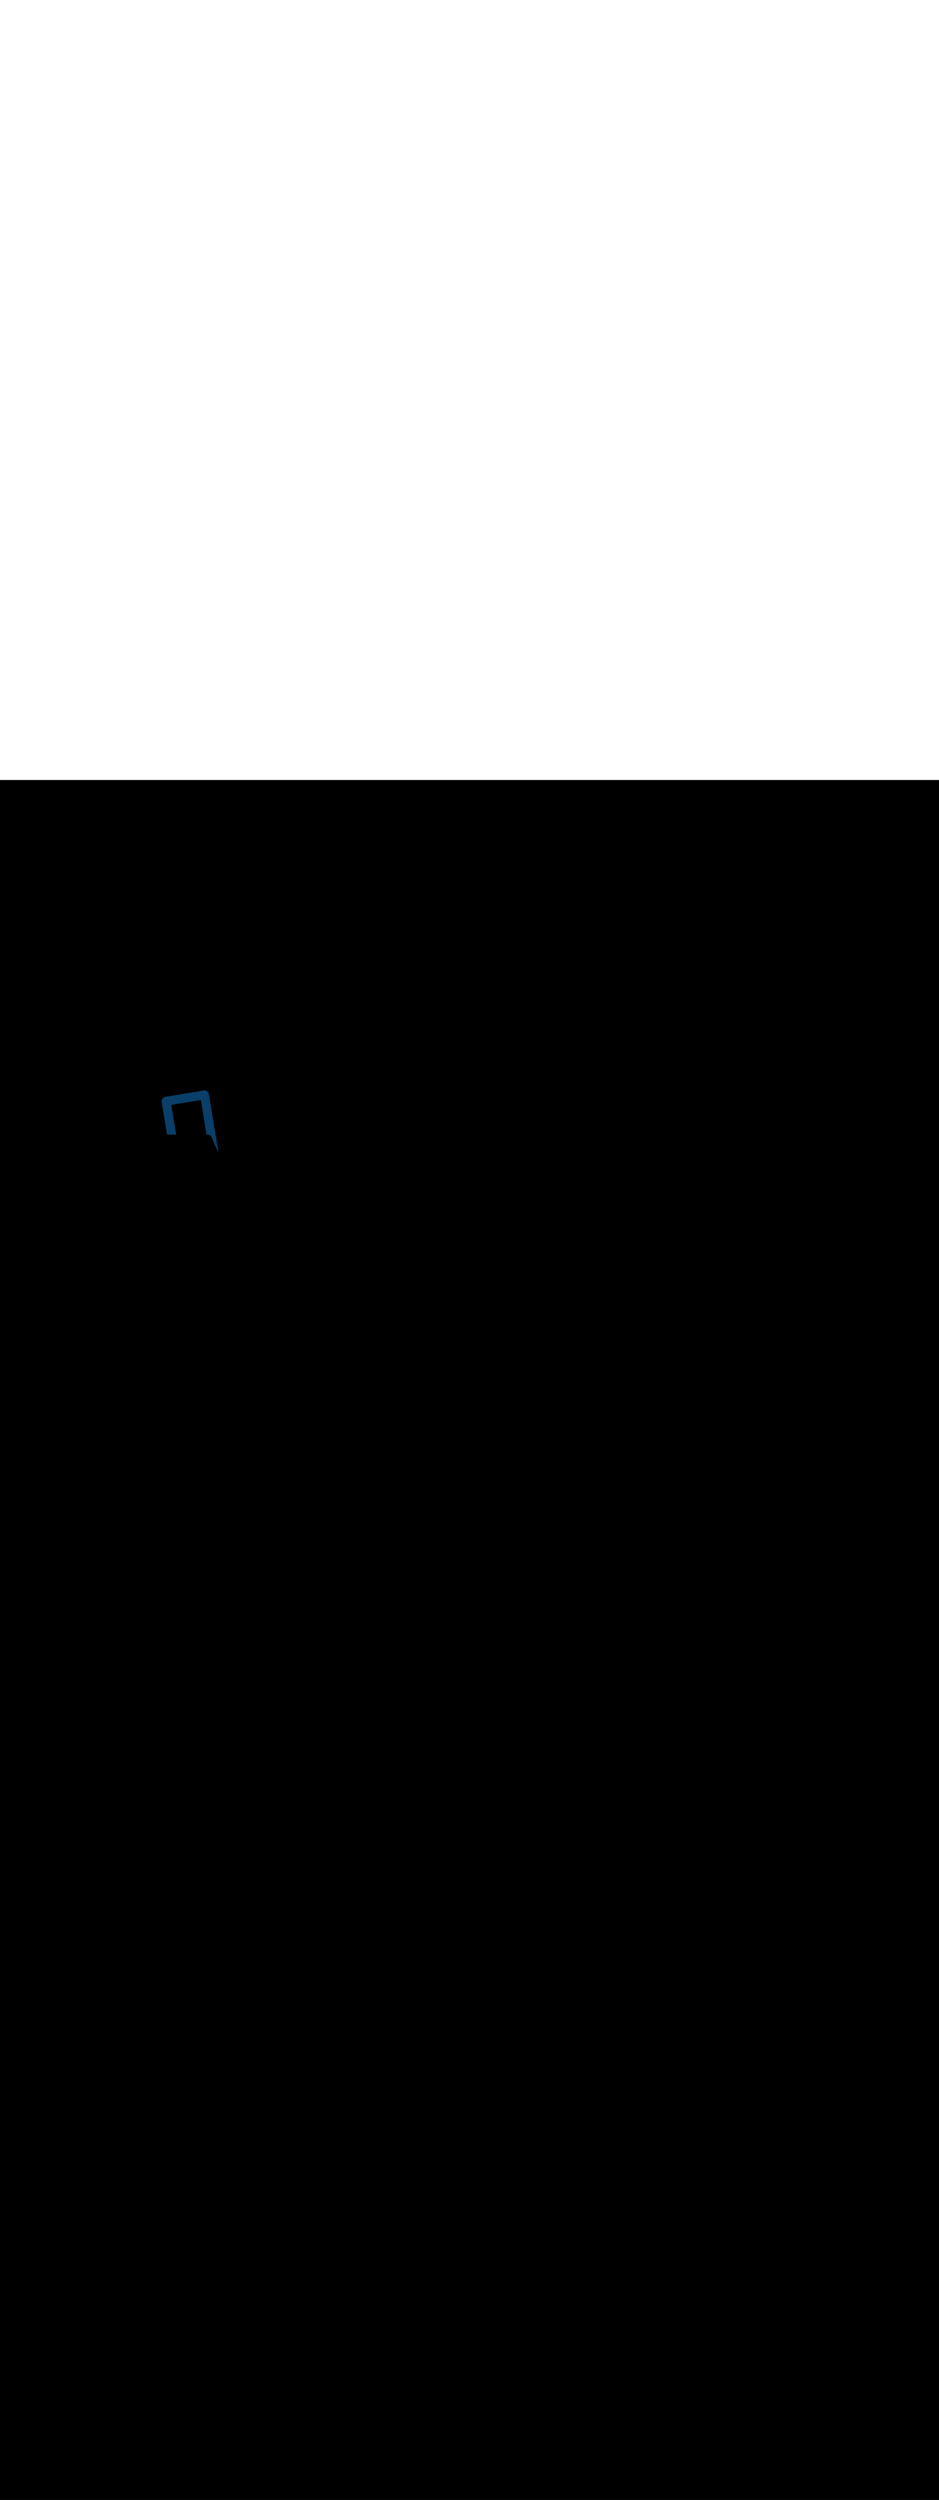 <ns0:svg xmlns:ns0="http://www.w3.org/2000/svg" version="1.1" id="Layer_1" x="0px" y="0px" viewBox="0 0 500 500" style="width: 188px;" xml:space="preserve" data-imageid="fast-food-1-79-f48e6" imageName="Fast Food 1" class="illustrations_image"><ns0:rect x="0" y="0" width="100%" height="100%" fill="black" /><ns0:g id="highlighted-segment"><ns0:style type="text/css" style="" /><ns0:style type="text/css" style="">
	.st0_fast-food-1-79-f48e6{fill:#FFFFFF;}
	.st1_fast-food-1-79-f48e6{fill:#093F68;}
	.st2_fast-food-1-79-f48e6{fill:#68E1FD;}
	.st3_fast-food-1-79-f48e6{fill:#FFBC0E;}
	.st4_fast-food-1-79-f48e6{fill:#F56132;}
</ns0:style><ns0:path class="st1_fast-food-1-79-f48e6" d="M 116.127 196.985 L 115.977 196.08 L 115.529 193.365 L 115.379 192.46 L 115.08 190.65 L 114.931 189.745 L 114.482 187.03 L 114.333 186.125 L 114.034 184.314 L 113.884 183.409 L 113.585 181.599 L 113.436 180.694 L 113.286 179.789 L 113.137 178.884 L 112.987 177.979 L 112.539 175.264 L 112.389 174.359 L 112.09 172.549 L 111.941 171.644 L 111.492 168.929 L 111.343 168.024 L 111.193 167.119 L 111.189 167.1 L 111.19 167.1 L 111.187 167.085 L 111.186 167.081 L 111.183 167.065 L 111.182 167.061 L 111.178 167.046 L 111.177 167.042 L 111.174 167.027 L 111.173 167.023 L 111.169 167.008 L 111.168 167.004 L 111.165 166.989 L 111.164 166.985 L 111.16 166.97 L 111.159 166.966 L 111.155 166.952 L 111.154 166.947 L 111.15 166.933 L 111.149 166.929 L 111.144 166.914 L 111.143 166.91 L 111.139 166.896 L 111.138 166.891 L 111.133 166.877 L 111.132 166.873 L 111.128 166.859 L 111.126 166.855 L 111.122 166.84 L 111.12 166.836 L 111.116 166.822 L 111.114 166.818 L 111.109 166.804 L 111.108 166.8 L 111.103 166.786 L 111.102 166.782 L 111.097 166.768 L 111.095 166.764 L 111.09 166.75 L 111.088 166.746 L 111.083 166.732 L 111.082 166.728 L 111.076 166.714 L 111.075 166.71 L 111.069 166.696 L 111.068 166.692 L 111.062 166.679 L 111.06 166.675 L 111.055 166.661 L 111.053 166.657 L 111.047 166.644 L 111.046 166.64 L 111.04 166.626 L 111.038 166.622 L 111.032 166.609 L 111.03 166.605 L 111.024 166.592 L 111.022 166.588 L 111.016 166.575 L 111.014 166.571 L 111.008 166.558 L 111.006 166.554 L 111 166.541 L 110.998 166.537 L 110.991 166.524 L 110.99 166.52 L 110.983 166.507 L 110.981 166.503 L 110.974 166.49 L 110.972 166.487 L 110.965 166.474 L 110.964 166.47 L 110.957 166.457 L 110.955 166.454 L 110.948 166.441 L 110.946 166.437 L 110.939 166.424 L 110.937 166.421 L 110.929 166.408 L 110.927 166.405 L 110.92 166.392 L 110.918 166.389 L 110.911 166.376 L 110.909 166.373 L 110.901 166.36 L 110.899 166.357 L 110.891 166.344 L 110.889 166.341 L 110.881 166.328 L 110.879 166.325 L 110.872 166.313 L 110.869 166.31 L 110.862 166.297 L 110.859 166.294 L 110.851 166.282 L 110.849 166.278 L 110.841 166.266 L 110.839 166.263 L 110.831 166.251 L 110.829 166.248 L 110.82 166.236 L 110.818 166.233 L 110.81 166.221 L 110.808 166.218 L 110.799 166.206 L 110.797 166.202 L 110.788 166.191 L 110.786 166.188 L 110.778 166.176 L 110.775 166.173 L 110.767 166.161 L 110.764 166.158 L 110.755 166.146 L 110.753 166.143 L 110.744 166.132 L 110.742 166.129 L 110.733 166.117 L 110.731 166.114 L 110.722 166.103 L 110.719 166.1 L 110.71 166.088 L 110.708 166.086 L 110.699 166.074 L 110.696 166.072 L 110.687 166.06 L 110.685 166.057 L 110.675 166.046 L 110.673 166.043 L 110.664 166.032 L 110.661 166.03 L 110.652 166.018 L 110.649 166.016 L 110.64 166.005 L 110.637 166.002 L 110.628 165.991 L 110.625 165.988 L 110.615 165.977 L 110.613 165.975 L 110.603 165.964 L 110.601 165.961 L 110.591 165.95 L 110.589 165.948 L 110.578 165.937 L 110.576 165.935 L 110.566 165.924 L 110.564 165.922 L 110.553 165.911 L 110.551 165.908 L 110.541 165.898 L 110.538 165.895 L 110.528 165.885 L 110.526 165.883 L 110.515 165.872 L 110.513 165.87 L 110.502 165.859 L 110.5 165.857 L 110.489 165.847 L 110.487 165.844 L 110.476 165.834 L 110.474 165.832 L 110.463 165.822 L 110.461 165.819 L 110.45 165.809 L 110.448 165.807 L 110.437 165.797 L 110.434 165.795 L 110.423 165.785 L 110.421 165.783 L 110.41 165.772 L 110.408 165.77 L 110.397 165.76 L 110.394 165.758 L 110.383 165.748 L 110.381 165.746 L 110.369 165.737 L 110.367 165.735 L 110.356 165.725 L 110.353 165.723 L 110.342 165.713 L 110.34 165.711 L 110.328 165.701 L 110.326 165.7 L 110.314 165.69 L 110.312 165.688 L 110.3 165.679 L 110.298 165.677 L 110.286 165.667 L 110.284 165.665 L 110.272 165.656 L 110.27 165.654 L 110.258 165.645 L 110.256 165.643 L 110.244 165.634 L 110.242 165.632 L 110.23 165.623 L 110.228 165.621 L 110.215 165.612 L 110.213 165.61 L 110.201 165.601 L 110.198 165.599 L 110.186 165.59 L 110.182 165.587 L 110.17 165.578 L 110.167 165.575 L 110.154 165.567 L 110.151 165.564 L 110.138 165.555 L 110.135 165.553 L 110.122 165.544 L 110.119 165.542 L 110.106 165.533 L 110.103 165.531 L 110.09 165.523 L 110.086 165.52 L 110.074 165.512 L 110.07 165.51 L 110.057 165.502 L 110.054 165.499 L 110.041 165.491 L 110.037 165.489 L 110.024 165.481 L 110.021 165.479 L 110.008 165.471 L 110.004 165.469 L 109.991 165.461 L 109.987 165.459 L 109.974 165.452 L 109.971 165.449 L 109.958 165.442 L 109.954 165.44 L 109.941 165.433 L 109.937 165.431 L 109.924 165.424 L 109.92 165.421 L 109.907 165.415 L 109.903 165.412 L 109.89 165.406 L 109.886 165.404 L 109.873 165.397 L 109.869 165.395 L 109.855 165.388 L 109.851 165.386 L 109.838 165.38 L 109.834 165.378 L 109.821 165.372 L 109.817 165.37 L 109.803 165.364 L 109.799 165.362 L 109.786 165.356 L 109.782 165.354 L 109.768 165.348 L 109.764 165.346 L 109.751 165.34 L 109.747 165.338 L 109.733 165.333 L 109.729 165.331 L 109.715 165.325 L 109.711 165.324 L 109.698 165.318 L 109.694 165.317 L 109.68 165.311 L 109.676 165.31 L 109.662 165.305 L 109.658 165.303 L 109.644 165.298 L 109.64 165.296 L 109.626 165.291 L 109.622 165.29 L 109.608 165.285 L 109.604 165.284 L 109.59 165.279 L 109.586 165.277 L 109.572 165.273 L 109.568 165.271 L 109.554 165.267 L 109.55 165.266 L 109.536 165.261 L 109.532 165.26 L 109.518 165.256 L 109.513 165.255 L 109.499 165.25 L 109.495 165.249 L 109.481 165.245 L 109.477 165.244 L 109.463 165.24 L 109.459 165.239 L 109.444 165.235 L 109.44 165.234 L 109.426 165.23 L 109.422 165.229 L 109.407 165.226 L 109.403 165.225 L 109.389 165.222 L 109.385 165.221 L 109.37 165.217 L 109.366 165.216 L 109.352 165.213 L 109.348 165.212 L 109.333 165.209 L 109.329 165.208 L 109.315 165.205 L 109.31 165.205 L 109.296 165.202 L 109.292 165.201 L 109.277 165.198 L 109.273 165.198 L 109.259 165.195 L 109.254 165.194 L 109.24 165.192 L 109.236 165.191 L 109.221 165.189 L 109.217 165.188 L 109.202 165.186 L 109.198 165.186 L 109.184 165.184 L 109.179 165.183 L 109.165 165.181 L 109.161 165.18 L 109.146 165.179 L 109.142 165.178 L 109.127 165.176 L 109.123 165.176 L 109.108 165.174 L 109.104 165.174 L 109.089 165.173 L 109.085 165.172 L 109.07 165.171 L 109.066 165.171 L 109.051 165.169 L 109.047 165.169 L 109.032 165.168 L 109.028 165.168 L 109.013 165.167 L 109.009 165.166 L 108.994 165.166 L 108.99 165.165 L 108.975 165.165 L 108.971 165.165 L 108.956 165.164 L 108.952 165.164 L 108.937 165.163 L 108.933 165.163 L 108.918 165.163 L 108.914 165.163 L 108.899 165.163 L 108.895 165.163 L 108.88 165.163 L 108.876 165.163 L 108.861 165.163 L 108.857 165.163 L 108.842 165.163 L 108.838 165.163 L 108.823 165.163 L 108.819 165.163 L 108.804 165.164 L 108.8 165.164 L 108.785 165.164 L 108.781 165.164 L 108.766 165.165 L 108.762 165.165 L 108.747 165.166 L 108.743 165.166 L 108.728 165.167 L 108.724 165.167 L 108.709 165.168 L 108.705 165.169 L 108.689 165.17 L 108.685 165.17 L 108.67 165.171 L 108.666 165.172 L 108.651 165.173 L 108.647 165.173 L 108.632 165.175 L 108.628 165.175 L 108.613 165.177 L 108.609 165.177 L 108.594 165.179 L 108.59 165.18 L 108.575 165.181 L 108.571 165.182 L 108.556 165.184 L 108.552 165.184 L 108.537 165.187 L 108.533 165.187 L 108.518 165.189 L 108.514 165.19 L 108.499 165.192 L 108.495 165.193 L 108.48 165.195 L 108.476 165.196 L 108.461 165.199 L 108.457 165.199 L 108.442 165.202 L 108.438 165.203 L 108.423 165.206 L 108.419 165.206 L 108.411 165.208 L 108.006 165.275 L 107.8 165.31 L 107.594 165.344 L 107.387 165.379 L 107.181 165.413 L 106.975 165.447 L 106.769 165.482 L 106.563 165.516 L 106.357 165.55 L 106.151 165.585 L 105.533 165.688 L 105.327 165.722 L 105.121 165.756 L 104.503 165.859 L 104.297 165.894 L 103.678 165.997 L 103.472 166.031 L 103.266 166.065 L 102.854 166.134 L 102.648 166.168 L 102.03 166.271 L 101.824 166.306 L 101.618 166.34 L 101 166.443 L 100.794 166.478 L 100.175 166.581 L 99.969 166.615 L 99.763 166.649 L 99.145 166.752 L 98.939 166.787 L 98.733 166.821 L 98.321 166.89 L 98.115 166.924 L 97.703 166.993 L 97.497 167.027 L 97.291 167.061 L 96.466 167.199 L 96.26 167.233 L 95.642 167.336 L 95.436 167.37 L 95.23 167.405 L 94.818 167.473 L 94.612 167.508 L 94.406 167.542 L 94.2 167.577 L 93.994 167.611 L 93.787 167.645 L 93.169 167.748 L 92.963 167.783 L 92.757 167.817 L 92.139 167.92 L 91.933 167.954 L 91.315 168.057 L 91.109 168.092 L 90.903 168.126 L 90.697 168.16 L 90.284 168.229 L 90.078 168.263 L 89.872 168.298 L 89.666 168.332 L 89.46 168.366 L 89.254 168.401 L 88.636 168.504 L 88.43 168.538 L 88.224 168.572 L 88.032 168.604 L 88.015 168.606 L 88.006 168.607 L 87.976 168.611 L 87.967 168.612 L 87.937 168.617 L 87.928 168.618 L 87.898 168.623 L 87.889 168.625 L 87.86 168.63 L 87.851 168.632 L 87.821 168.638 L 87.812 168.64 L 87.783 168.646 L 87.774 168.649 L 87.746 168.656 L 87.737 168.658 L 87.708 168.665 L 87.699 168.668 L 87.671 168.676 L 87.662 168.678 L 87.634 168.687 L 87.625 168.689 L 87.597 168.698 L 87.589 168.701 L 87.561 168.711 L 87.553 168.714 L 87.525 168.724 L 87.517 168.727 L 87.489 168.737 L 87.481 168.741 L 87.454 168.752 L 87.446 168.755 L 87.419 168.766 L 87.411 168.77 L 87.384 168.782 L 87.376 168.785 L 87.35 168.798 L 87.342 168.801 L 87.316 168.814 L 87.308 168.818 L 87.282 168.831 L 87.275 168.835 L 87.249 168.849 L 87.242 168.853 L 87.216 168.867 L 87.209 168.871 L 87.184 168.886 L 87.176 168.89 L 87.152 168.905 L 87.144 168.91 L 87.12 168.925 L 87.113 168.929 L 87.089 168.945 L 87.081 168.95 L 87.058 168.966 L 87.051 168.971 L 87.027 168.987 L 87.02 168.992 L 86.997 169.009 L 86.99 169.014 L 86.967 169.031 L 86.96 169.036 L 86.938 169.054 L 86.931 169.059 L 86.909 169.077 L 86.902 169.082 L 86.88 169.101 L 86.874 169.106 L 86.852 169.125 L 86.846 169.13 L 86.825 169.149 L 86.818 169.155 L 86.797 169.174 L 86.791 169.18 L 86.771 169.2 L 86.765 169.205 L 86.744 169.225 L 86.738 169.231 L 86.718 169.252 L 86.713 169.258 L 86.693 169.278 L 86.687 169.284 L 86.668 169.305 L 86.662 169.311 L 86.643 169.333 L 86.638 169.339 L 86.619 169.36 L 86.614 169.367 L 86.595 169.389 L 86.59 169.395 L 86.572 169.417 L 86.567 169.423 L 86.549 169.446 L 86.544 169.452 L 86.527 169.475 L 86.522 169.482 L 86.505 169.505 L 86.501 169.511 L 86.484 169.535 L 86.479 169.541 L 86.463 169.565 L 86.459 169.572 L 86.443 169.596 L 86.438 169.602 L 86.423 169.627 L 86.419 169.633 L 86.403 169.658 L 86.399 169.665 L 86.385 169.69 L 86.381 169.696 L 86.366 169.721 L 86.362 169.728 L 86.348 169.754 L 86.344 169.761 L 86.331 169.786 L 86.327 169.793 L 86.314 169.819 L 86.31 169.826 L 86.298 169.852 L 86.294 169.859 L 86.282 169.885 L 86.278 169.893 L 86.266 169.919 L 86.263 169.926 L 86.252 169.953 L 86.248 169.96 L 86.237 169.987 L 86.234 169.994 L 86.224 170.021 L 86.221 170.029 L 86.21 170.056 L 86.208 170.063 L 86.198 170.091 L 86.195 170.098 L 86.186 170.126 L 86.183 170.134 L 86.174 170.161 L 86.172 170.169 L 86.163 170.197 L 86.161 170.205 L 86.153 170.233 L 86.15 170.24 L 86.143 170.269 L 86.141 170.276 L 86.133 170.305 L 86.131 170.313 L 86.125 170.341 L 86.123 170.349 L 86.116 170.378 L 86.115 170.386 L 86.109 170.414 L 86.107 170.423 L 86.102 170.451 L 86.1 170.46 L 86.096 170.489 L 86.094 170.497 L 86.09 170.526 L 86.089 170.534 L 86.085 170.563 L 86.084 170.571 L 86.08 170.601 L 86.079 170.609 L 86.076 170.639 L 86.075 170.647 L 86.073 170.676 L 86.072 170.685 L 86.07 170.714 L 86.07 170.723 L 86.068 170.752 L 86.068 170.761 L 86.067 170.791 L 86.066 170.799 L 86.066 170.829 L 86.066 170.837 L 86.066 170.867 L 86.066 170.876 L 86.066 170.906 L 86.067 170.914 L 86.068 170.944 L 86.068 170.953 L 86.069 170.983 L 86.07 170.992 L 86.072 171.022 L 86.073 171.03 L 86.075 171.061 L 86.076 171.069 L 86.079 171.099 L 86.08 171.108 L 86.084 171.138 L 86.085 171.147 L 86.089 171.177 L 86.09 171.186 L 86.095 171.216 L 86.096 171.225 L 86.102 171.255 L 86.103 171.263 L 86.108 171.288 L 86.256 172.187 L 86.406 173.092 L 86.555 173.997 L 86.705 174.902 L 87.153 177.617 L 87.452 179.427 L 88.05 183.047 L 88.2 183.952 L 88.349 184.857 L 88.947 188.477 L 88.967 188.6 L 93.785 188.6 L 93.675 187.937 L 93.532 187.069 L 93.388 186.201 L 93.245 185.334 L 93.101 184.466 L 92.958 183.598 L 92.815 182.731 L 92.671 181.863 L 92.528 180.995 L 92.384 180.128 L 92.241 179.26 L 92.097 178.392 L 91.954 177.525 L 91.81 176.657 L 91.667 175.789 L 91.524 174.921 L 91.38 174.054 L 91.237 173.186 L 91.175 172.811 L 91.191 172.808 L 91.361 172.78 L 91.531 172.752 L 91.7 172.723 L 92.04 172.667 L 92.209 172.639 L 92.379 172.61 L 92.549 172.582 L 92.719 172.554 L 92.888 172.526 L 93.228 172.469 L 93.397 172.441 L 93.567 172.412 L 93.737 172.384 L 94.076 172.328 L 94.246 172.299 L 94.416 172.271 L 94.585 172.243 L 94.755 172.214 L 94.925 172.186 L 95.264 172.13 L 95.434 172.101 L 95.603 172.073 L 95.773 172.045 L 95.943 172.016 L 96.113 171.988 L 96.282 171.96 L 96.452 171.932 L 96.622 171.903 L 96.791 171.875 L 96.961 171.847 L 97.131 171.818 L 97.3 171.79 L 97.47 171.762 L 97.64 171.734 L 97.809 171.705 L 97.979 171.677 L 98.149 171.649 L 98.319 171.62 L 98.488 171.592 L 98.658 171.564 L 98.828 171.536 L 98.997 171.507 L 99.167 171.479 L 99.337 171.451 L 99.506 171.422 L 99.676 171.394 L 99.846 171.366 L 100.016 171.338 L 100.185 171.309 L 100.355 171.281 L 100.525 171.253 L 100.864 171.196 L 101.034 171.168 L 101.203 171.14 L 101.373 171.111 L 101.543 171.083 L 101.713 171.055 L 102.052 170.998 L 102.222 170.97 L 102.391 170.942 L 102.561 170.913 L 102.731 170.885 L 102.9 170.857 L 103.24 170.8 L 103.409 170.772 L 103.579 170.744 L 103.749 170.715 L 103.919 170.687 L 104.088 170.659 L 104.428 170.602 L 104.597 170.574 L 104.767 170.546 L 104.937 170.517 L 105.276 170.461 L 105.446 170.433 L 105.616 170.404 L 105.785 170.376 L 105.955 170.348 L 106.125 170.319 L 106.464 170.263 L 106.634 170.235 L 106.803 170.206 L 106.973 170.178 L 106.988 170.176 L 107.05 170.549 L 107.337 172.285 L 107.48 173.152 L 107.624 174.02 L 107.767 174.888 L 107.911 175.755 L 108.198 177.491 L 108.341 178.358 L 108.484 179.226 L 108.628 180.094 L 108.771 180.961 L 108.915 181.829 L 109.058 182.697 L 109.202 183.564 L 109.345 184.432 L 109.489 185.3 L 109.632 186.167 L 109.775 187.035 L 109.919 187.903 L 110.034 188.6 L 110.6 188.6 L 110.603 188.6 L 110.627 188.6 L 110.634 188.6 L 110.658 188.601 L 110.664 188.601 L 110.688 188.602 L 110.694 188.602 L 110.719 188.603 L 110.725 188.603 L 110.749 188.605 L 110.755 188.605 L 110.779 188.607 L 110.785 188.607 L 110.809 188.609 L 110.815 188.61 L 110.839 188.612 L 110.845 188.612 L 110.869 188.615 L 110.875 188.616 L 110.898 188.619 L 110.905 188.619 L 110.928 188.622 L 110.934 188.623 L 110.958 188.627 L 110.964 188.628 L 110.987 188.631 L 110.993 188.632 L 111.016 188.636 L 111.023 188.637 L 111.046 188.642 L 111.052 188.643 L 111.075 188.647 L 111.081 188.649 L 111.104 188.653 L 111.11 188.655 L 111.133 188.66 L 111.139 188.661 L 111.161 188.666 L 111.167 188.668 L 111.19 188.674 L 111.196 188.675 L 111.218 188.681 L 111.224 188.683 L 111.247 188.689 L 111.253 188.69 L 111.275 188.697 L 111.281 188.699 L 111.303 188.705 L 111.309 188.707 L 111.331 188.714 L 111.337 188.716 L 111.359 188.723 L 111.365 188.725 L 111.386 188.733 L 111.392 188.735 L 111.414 188.742 L 111.42 188.744 L 111.441 188.752 L 111.447 188.755 L 111.468 188.763 L 111.474 188.765 L 111.495 188.773 L 111.501 188.776 L 111.522 188.785 L 111.528 188.787 L 111.549 188.796 L 111.554 188.798 L 111.575 188.808 L 111.581 188.81 L 111.601 188.82 L 111.607 188.822 L 111.628 188.832 L 111.633 188.835 L 111.653 188.845 L 111.659 188.847 L 111.679 188.857 L 111.685 188.86 L 111.705 188.871 L 111.71 188.874 L 111.73 188.884 L 111.736 188.887 L 111.755 188.898 L 111.761 188.901 L 111.78 188.912 L 111.786 188.915 L 111.805 188.927 L 111.811 188.93 L 111.83 188.941 L 111.835 188.945 L 111.854 188.956 L 111.86 188.96 L 111.878 188.972 L 111.884 188.975 L 111.902 188.987 L 111.908 188.991 L 111.926 189.003 L 111.931 189.007 L 111.95 189.019 L 111.955 189.023 L 111.973 189.036 L 111.978 189.04 L 111.996 189.053 L 112.001 189.056 L 112.019 189.07 L 112.024 189.074 L 112.042 189.087 L 112.047 189.091 L 112.064 189.105 L 112.069 189.109 L 112.086 189.123 L 112.091 189.127 L 112.108 189.141 L 112.113 189.145 L 112.13 189.159 L 112.135 189.163 L 112.152 189.178 L 112.156 189.182 L 112.173 189.197 L 112.178 189.201 L 112.194 189.216 L 112.199 189.221 L 112.215 189.236 L 112.219 189.24 L 112.235 189.256 L 112.24 189.26 L 112.255 189.276 L 112.26 189.28 L 112.275 189.296 L 112.28 189.301 L 112.295 189.317 L 112.3 189.321 L 112.314 189.337 L 112.319 189.342 L 112.334 189.359 L 112.338 189.364 L 112.353 189.38 L 112.357 189.385 L 112.371 189.402 L 112.375 189.407 L 112.389 189.424 L 112.394 189.429 L 112.408 189.446 L 112.412 189.451 L 112.425 189.468 L 112.429 189.473 L 112.443 189.491 L 112.447 189.496 L 112.46 189.514 L 112.464 189.519 L 112.477 189.537 L 112.481 189.542 L 112.493 189.56 L 112.497 189.566 L 112.509 189.584 L 112.513 189.589 L 112.525 189.608 L 112.529 189.613 L 112.541 189.632 L 112.545 189.637 L 112.556 189.656 L 112.56 189.662 L 112.571 189.681 L 112.575 189.687 L 112.586 189.705 L 112.589 189.711 L 112.6 189.73 L 112.604 189.736 L 112.614 189.756 L 112.617 189.762 L 112.628 189.781 L 112.631 189.787 L 112.641 189.807 L 112.644 189.813 L 112.654 189.833 L 112.657 189.839 L 112.666 189.859 L 112.669 189.865 L 112.679 189.885 L 112.682 189.892 L 112.69 189.912 L 112.693 189.918 L 112.702 189.938 L 112.705 189.945 L 112.713 189.965 L 112.716 189.972 L 112.724 189.992 L 112.726 189.999 L 112.734 190.02 L 112.736 190.027 L 112.744 190.047 L 112.746 190.054 L 112.753 190.075 L 112.756 190.082 L 112.763 190.103 L 112.765 190.11 L 112.771 190.131 L 112.774 190.138 L 112.774 190.14 L 113.137 191.089 L 113.519 192.042 L 113.915 192.986 L 114.326 193.92 L 114.75 194.844 L 115.188 195.758 L 115.64 196.662 L 116.104 197.556 L 116.272 197.865 L 116.127 196.985 Z" id="element_509" style="" /><ns0:path class="st1_fast-food-1-79-f48e6" d="M 116.127 196.985 L 115.977 196.08 L 115.529 193.365 L 115.379 192.46 L 115.08 190.65 L 114.931 189.745 L 114.482 187.03 L 114.333 186.125 L 114.034 184.314 L 113.884 183.409 L 113.585 181.599 L 113.436 180.694 L 113.286 179.789 L 113.137 178.884 L 112.987 177.979 L 112.539 175.264 L 112.389 174.359 L 112.09 172.549 L 111.941 171.644 L 111.492 168.929 L 111.343 168.024 L 111.193 167.119 L 111.189 167.1 L 111.19 167.1 L 111.187 167.085 L 111.186 167.081 L 111.183 167.065 L 111.182 167.061 L 111.178 167.046 L 111.177 167.042 L 111.174 167.027 L 111.173 167.023 L 111.169 167.008 L 111.168 167.004 L 111.165 166.989 L 111.164 166.985 L 111.16 166.97 L 111.159 166.966 L 111.155 166.952 L 111.154 166.947 L 111.15 166.933 L 111.149 166.929 L 111.144 166.914 L 111.143 166.91 L 111.139 166.896 L 111.138 166.891 L 111.133 166.877 L 111.132 166.873 L 111.128 166.859 L 111.126 166.855 L 111.122 166.84 L 111.12 166.836 L 111.116 166.822 L 111.114 166.818 L 111.109 166.804 L 111.108 166.8 L 111.103 166.786 L 111.102 166.782 L 111.097 166.768 L 111.095 166.764 L 111.09 166.75 L 111.088 166.746 L 111.083 166.732 L 111.082 166.728 L 111.076 166.714 L 111.075 166.71 L 111.069 166.696 L 111.068 166.692 L 111.062 166.679 L 111.06 166.675 L 111.055 166.661 L 111.053 166.657 L 111.047 166.644 L 111.046 166.64 L 111.04 166.626 L 111.038 166.622 L 111.032 166.609 L 111.03 166.605 L 111.024 166.592 L 111.022 166.588 L 111.016 166.575 L 111.014 166.571 L 111.008 166.558 L 111.006 166.554 L 111 166.541 L 110.998 166.537 L 110.991 166.524 L 110.99 166.52 L 110.983 166.507 L 110.981 166.503 L 110.974 166.49 L 110.972 166.487 L 110.965 166.474 L 110.964 166.47 L 110.957 166.457 L 110.955 166.454 L 110.948 166.441 L 110.946 166.437 L 110.939 166.424 L 110.937 166.421 L 110.929 166.408 L 110.927 166.405 L 110.92 166.392 L 110.918 166.389 L 110.911 166.376 L 110.909 166.373 L 110.901 166.36 L 110.899 166.357 L 110.891 166.344 L 110.889 166.341 L 110.881 166.328 L 110.879 166.325 L 110.872 166.313 L 110.869 166.31 L 110.862 166.297 L 110.859 166.294 L 110.851 166.282 L 110.849 166.278 L 110.841 166.266 L 110.839 166.263 L 110.831 166.251 L 110.829 166.248 L 110.82 166.236 L 110.818 166.233 L 110.81 166.221 L 110.808 166.218 L 110.799 166.206 L 110.797 166.202 L 110.788 166.191 L 110.786 166.188 L 110.778 166.176 L 110.775 166.173 L 110.767 166.161 L 110.764 166.158 L 110.755 166.146 L 110.753 166.143 L 110.744 166.132 L 110.742 166.129 L 110.733 166.117 L 110.731 166.114 L 110.722 166.103 L 110.719 166.1 L 110.71 166.088 L 110.708 166.086 L 110.699 166.074 L 110.696 166.072 L 110.687 166.06 L 110.685 166.057 L 110.675 166.046 L 110.673 166.043 L 110.664 166.032 L 110.661 166.03 L 110.652 166.018 L 110.649 166.016 L 110.64 166.005 L 110.637 166.002 L 110.628 165.991 L 110.625 165.988 L 110.615 165.977 L 110.613 165.975 L 110.603 165.964 L 110.601 165.961 L 110.591 165.95 L 110.589 165.948 L 110.578 165.937 L 110.576 165.935 L 110.566 165.924 L 110.564 165.922 L 110.553 165.911 L 110.551 165.908 L 110.541 165.898 L 110.538 165.895 L 110.528 165.885 L 110.526 165.883 L 110.515 165.872 L 110.513 165.87 L 110.502 165.859 L 110.5 165.857 L 110.489 165.847 L 110.487 165.844 L 110.476 165.834 L 110.474 165.832 L 110.463 165.822 L 110.461 165.819 L 110.45 165.809 L 110.448 165.807 L 110.437 165.797 L 110.434 165.795 L 110.423 165.785 L 110.421 165.783 L 110.41 165.772 L 110.408 165.77 L 110.397 165.76 L 110.394 165.758 L 110.383 165.748 L 110.381 165.746 L 110.369 165.737 L 110.367 165.735 L 110.356 165.725 L 110.353 165.723 L 110.342 165.713 L 110.34 165.711 L 110.328 165.701 L 110.326 165.7 L 110.314 165.69 L 110.312 165.688 L 110.3 165.679 L 110.298 165.677 L 110.286 165.667 L 110.284 165.665 L 110.272 165.656 L 110.27 165.654 L 110.258 165.645 L 110.256 165.643 L 110.244 165.634 L 110.242 165.632 L 110.23 165.623 L 110.228 165.621 L 110.215 165.612 L 110.213 165.61 L 110.201 165.601 L 110.198 165.599 L 110.186 165.59 L 110.182 165.587 L 110.17 165.578 L 110.167 165.575 L 110.154 165.567 L 110.151 165.564 L 110.138 165.555 L 110.135 165.553 L 110.122 165.544 L 110.119 165.542 L 110.106 165.533 L 110.103 165.531 L 110.09 165.523 L 110.086 165.52 L 110.074 165.512 L 110.07 165.51 L 110.057 165.502 L 110.054 165.499 L 110.041 165.491 L 110.037 165.489 L 110.024 165.481 L 110.021 165.479 L 110.008 165.471 L 110.004 165.469 L 109.991 165.461 L 109.987 165.459 L 109.974 165.452 L 109.971 165.449 L 109.958 165.442 L 109.954 165.44 L 109.941 165.433 L 109.937 165.431 L 109.924 165.424 L 109.92 165.421 L 109.907 165.415 L 109.903 165.412 L 109.89 165.406 L 109.886 165.404 L 109.873 165.397 L 109.869 165.395 L 109.855 165.388 L 109.851 165.386 L 109.838 165.38 L 109.834 165.378 L 109.821 165.372 L 109.817 165.37 L 109.803 165.364 L 109.799 165.362 L 109.786 165.356 L 109.782 165.354 L 109.768 165.348 L 109.764 165.346 L 109.751 165.34 L 109.747 165.338 L 109.733 165.333 L 109.729 165.331 L 109.715 165.325 L 109.711 165.324 L 109.698 165.318 L 109.694 165.317 L 109.68 165.311 L 109.676 165.31 L 109.662 165.305 L 109.658 165.303 L 109.644 165.298 L 109.64 165.296 L 109.626 165.291 L 109.622 165.29 L 109.608 165.285 L 109.604 165.284 L 109.59 165.279 L 109.586 165.277 L 109.572 165.273 L 109.568 165.271 L 109.554 165.267 L 109.55 165.266 L 109.536 165.261 L 109.532 165.26 L 109.518 165.256 L 109.513 165.255 L 109.499 165.25 L 109.495 165.249 L 109.481 165.245 L 109.477 165.244 L 109.463 165.24 L 109.459 165.239 L 109.444 165.235 L 109.44 165.234 L 109.426 165.23 L 109.422 165.229 L 109.407 165.226 L 109.403 165.225 L 109.389 165.222 L 109.385 165.221 L 109.37 165.217 L 109.366 165.216 L 109.352 165.213 L 109.348 165.212 L 109.333 165.209 L 109.329 165.208 L 109.315 165.205 L 109.31 165.205 L 109.296 165.202 L 109.292 165.201 L 109.277 165.198 L 109.273 165.198 L 109.259 165.195 L 109.254 165.194 L 109.24 165.192 L 109.236 165.191 L 109.221 165.189 L 109.217 165.188 L 109.202 165.186 L 109.198 165.186 L 109.184 165.184 L 109.179 165.183 L 109.165 165.181 L 109.161 165.18 L 109.146 165.179 L 109.142 165.178 L 109.127 165.176 L 109.123 165.176 L 109.108 165.174 L 109.104 165.174 L 109.089 165.173 L 109.085 165.172 L 109.07 165.171 L 109.066 165.171 L 109.051 165.169 L 109.047 165.169 L 109.032 165.168 L 109.028 165.168 L 109.013 165.167 L 109.009 165.166 L 108.994 165.166 L 108.99 165.165 L 108.975 165.165 L 108.971 165.165 L 108.956 165.164 L 108.952 165.164 L 108.937 165.163 L 108.933 165.163 L 108.918 165.163 L 108.914 165.163 L 108.899 165.163 L 108.895 165.163 L 108.88 165.163 L 108.876 165.163 L 108.861 165.163 L 108.857 165.163 L 108.842 165.163 L 108.838 165.163 L 108.823 165.163 L 108.819 165.163 L 108.804 165.164 L 108.8 165.164 L 108.785 165.164 L 108.781 165.164 L 108.766 165.165 L 108.762 165.165 L 108.747 165.166 L 108.743 165.166 L 108.728 165.167 L 108.724 165.167 L 108.709 165.168 L 108.705 165.169 L 108.689 165.17 L 108.685 165.17 L 108.67 165.171 L 108.666 165.172 L 108.651 165.173 L 108.647 165.173 L 108.632 165.175 L 108.628 165.175 L 108.613 165.177 L 108.609 165.177 L 108.594 165.179 L 108.59 165.18 L 108.575 165.181 L 108.571 165.182 L 108.556 165.184 L 108.552 165.184 L 108.537 165.187 L 108.533 165.187 L 108.518 165.189 L 108.514 165.19 L 108.499 165.192 L 108.495 165.193 L 108.48 165.195 L 108.476 165.196 L 108.461 165.199 L 108.457 165.199 L 108.442 165.202 L 108.438 165.203 L 108.423 165.206 L 108.419 165.206 L 108.411 165.208 L 108.006 165.275 L 107.8 165.31 L 107.594 165.344 L 107.387 165.379 L 107.181 165.413 L 106.975 165.447 L 106.769 165.482 L 106.563 165.516 L 106.357 165.55 L 106.151 165.585 L 105.533 165.688 L 105.327 165.722 L 105.121 165.756 L 104.503 165.859 L 104.297 165.894 L 103.678 165.997 L 103.472 166.031 L 103.266 166.065 L 102.854 166.134 L 102.648 166.168 L 102.03 166.271 L 101.824 166.306 L 101.618 166.34 L 101 166.443 L 100.794 166.478 L 100.175 166.581 L 99.969 166.615 L 99.763 166.649 L 99.145 166.752 L 98.939 166.787 L 98.733 166.821 L 98.321 166.89 L 98.115 166.924 L 97.703 166.993 L 97.497 167.027 L 97.291 167.061 L 96.466 167.199 L 96.26 167.233 L 95.642 167.336 L 95.436 167.37 L 95.23 167.405 L 94.818 167.473 L 94.612 167.508 L 94.406 167.542 L 94.2 167.577 L 93.994 167.611 L 93.787 167.645 L 93.169 167.748 L 92.963 167.783 L 92.757 167.817 L 92.139 167.92 L 91.933 167.954 L 91.315 168.057 L 91.109 168.092 L 90.903 168.126 L 90.697 168.16 L 90.284 168.229 L 90.078 168.263 L 89.872 168.298 L 89.666 168.332 L 89.46 168.366 L 89.254 168.401 L 88.636 168.504 L 88.43 168.538 L 88.224 168.572 L 88.032 168.604 L 88.015 168.606 L 88.006 168.607 L 87.976 168.611 L 87.967 168.612 L 87.937 168.617 L 87.928 168.618 L 87.898 168.623 L 87.889 168.625 L 87.86 168.63 L 87.851 168.632 L 87.821 168.638 L 87.812 168.64 L 87.783 168.646 L 87.774 168.649 L 87.746 168.656 L 87.737 168.658 L 87.708 168.665 L 87.699 168.668 L 87.671 168.676 L 87.662 168.678 L 87.634 168.687 L 87.625 168.689 L 87.597 168.698 L 87.589 168.701 L 87.561 168.711 L 87.553 168.714 L 87.525 168.724 L 87.517 168.727 L 87.489 168.737 L 87.481 168.741 L 87.454 168.752 L 87.446 168.755 L 87.419 168.766 L 87.411 168.77 L 87.384 168.782 L 87.376 168.785 L 87.35 168.798 L 87.342 168.801 L 87.316 168.814 L 87.308 168.818 L 87.282 168.831 L 87.275 168.835 L 87.249 168.849 L 87.242 168.853 L 87.216 168.867 L 87.209 168.871 L 87.184 168.886 L 87.176 168.89 L 87.152 168.905 L 87.144 168.91 L 87.12 168.925 L 87.113 168.929 L 87.089 168.945 L 87.081 168.95 L 87.058 168.966 L 87.051 168.971 L 87.027 168.987 L 87.02 168.992 L 86.997 169.009 L 86.99 169.014 L 86.967 169.031 L 86.96 169.036 L 86.938 169.054 L 86.931 169.059 L 86.909 169.077 L 86.902 169.082 L 86.88 169.101 L 86.874 169.106 L 86.852 169.125 L 86.846 169.13 L 86.825 169.149 L 86.818 169.155 L 86.797 169.174 L 86.791 169.18 L 86.771 169.2 L 86.765 169.205 L 86.744 169.225 L 86.738 169.231 L 86.718 169.252 L 86.713 169.258 L 86.693 169.278 L 86.687 169.284 L 86.668 169.305 L 86.662 169.311 L 86.643 169.333 L 86.638 169.339 L 86.619 169.36 L 86.614 169.367 L 86.595 169.389 L 86.59 169.395 L 86.572 169.417 L 86.567 169.423 L 86.549 169.446 L 86.544 169.452 L 86.527 169.475 L 86.522 169.482 L 86.505 169.505 L 86.501 169.511 L 86.484 169.535 L 86.479 169.541 L 86.463 169.565 L 86.459 169.572 L 86.443 169.596 L 86.438 169.602 L 86.423 169.627 L 86.419 169.633 L 86.403 169.658 L 86.399 169.665 L 86.385 169.69 L 86.381 169.696 L 86.366 169.721 L 86.362 169.728 L 86.348 169.754 L 86.344 169.761 L 86.331 169.786 L 86.327 169.793 L 86.314 169.819 L 86.31 169.826 L 86.298 169.852 L 86.294 169.859 L 86.282 169.885 L 86.278 169.893 L 86.266 169.919 L 86.263 169.926 L 86.252 169.953 L 86.248 169.96 L 86.237 169.987 L 86.234 169.994 L 86.224 170.021 L 86.221 170.029 L 86.21 170.056 L 86.208 170.063 L 86.198 170.091 L 86.195 170.098 L 86.186 170.126 L 86.183 170.134 L 86.174 170.161 L 86.172 170.169 L 86.163 170.197 L 86.161 170.205 L 86.153 170.233 L 86.15 170.24 L 86.143 170.269 L 86.141 170.276 L 86.133 170.305 L 86.131 170.313 L 86.125 170.341 L 86.123 170.349 L 86.116 170.378 L 86.115 170.386 L 86.109 170.414 L 86.107 170.423 L 86.102 170.451 L 86.1 170.46 L 86.096 170.489 L 86.094 170.497 L 86.09 170.526 L 86.089 170.534 L 86.085 170.563 L 86.084 170.571 L 86.08 170.601 L 86.079 170.609 L 86.076 170.639 L 86.075 170.647 L 86.073 170.676 L 86.072 170.685 L 86.07 170.714 L 86.07 170.723 L 86.068 170.752 L 86.068 170.761 L 86.067 170.791 L 86.066 170.799 L 86.066 170.829 L 86.066 170.837 L 86.066 170.867 L 86.066 170.876 L 86.066 170.906 L 86.067 170.914 L 86.068 170.944 L 86.068 170.953 L 86.069 170.983 L 86.07 170.992 L 86.072 171.022 L 86.073 171.03 L 86.075 171.061 L 86.076 171.069 L 86.079 171.099 L 86.08 171.108 L 86.084 171.138 L 86.085 171.147 L 86.089 171.177 L 86.09 171.186 L 86.095 171.216 L 86.096 171.225 L 86.102 171.255 L 86.103 171.263 L 86.108 171.288 L 86.256 172.187 L 86.406 173.092 L 86.555 173.997 L 86.705 174.902 L 87.153 177.617 L 87.452 179.427 L 88.05 183.047 L 88.2 183.952 L 88.349 184.857 L 88.947 188.477 L 88.967 188.6 L 93.785 188.6 L 93.675 187.937 L 93.532 187.069 L 93.388 186.201 L 93.245 185.334 L 93.101 184.466 L 92.958 183.598 L 92.815 182.731 L 92.671 181.863 L 92.528 180.995 L 92.384 180.128 L 92.241 179.26 L 92.097 178.392 L 91.954 177.525 L 91.81 176.657 L 91.667 175.789 L 91.524 174.921 L 91.38 174.054 L 91.237 173.186 L 91.175 172.811 L 91.191 172.808 L 91.361 172.78 L 91.531 172.752 L 91.7 172.723 L 92.04 172.667 L 92.209 172.639 L 92.379 172.61 L 92.549 172.582 L 92.719 172.554 L 92.888 172.526 L 93.228 172.469 L 93.397 172.441 L 93.567 172.412 L 93.737 172.384 L 94.076 172.328 L 94.246 172.299 L 94.416 172.271 L 94.585 172.243 L 94.755 172.214 L 94.925 172.186 L 95.264 172.13 L 95.434 172.101 L 95.603 172.073 L 95.773 172.045 L 95.943 172.016 L 96.113 171.988 L 96.282 171.96 L 96.452 171.932 L 96.622 171.903 L 96.791 171.875 L 96.961 171.847 L 97.131 171.818 L 97.3 171.79 L 97.47 171.762 L 97.64 171.734 L 97.809 171.705 L 97.979 171.677 L 98.149 171.649 L 98.319 171.62 L 98.488 171.592 L 98.658 171.564 L 98.828 171.536 L 98.997 171.507 L 99.167 171.479 L 99.337 171.451 L 99.506 171.422 L 99.676 171.394 L 99.846 171.366 L 100.016 171.338 L 100.185 171.309 L 100.355 171.281 L 100.525 171.253 L 100.864 171.196 L 101.034 171.168 L 101.203 171.14 L 101.373 171.111 L 101.543 171.083 L 101.713 171.055 L 102.052 170.998 L 102.222 170.97 L 102.391 170.942 L 102.561 170.913 L 102.731 170.885 L 102.9 170.857 L 103.24 170.8 L 103.409 170.772 L 103.579 170.744 L 103.749 170.715 L 103.919 170.687 L 104.088 170.659 L 104.428 170.602 L 104.597 170.574 L 104.767 170.546 L 104.937 170.517 L 105.276 170.461 L 105.446 170.433 L 105.616 170.404 L 105.785 170.376 L 105.955 170.348 L 106.125 170.319 L 106.464 170.263 L 106.634 170.235 L 106.803 170.206 L 106.973 170.178 L 106.988 170.176 L 107.05 170.549 L 107.337 172.285 L 107.48 173.152 L 107.624 174.02 L 107.767 174.888 L 107.911 175.755 L 108.198 177.491 L 108.341 178.358 L 108.484 179.226 L 108.628 180.094 L 108.771 180.961 L 108.915 181.829 L 109.058 182.697 L 109.202 183.564 L 109.345 184.432 L 109.489 185.3 L 109.632 186.167 L 109.775 187.035 L 109.919 187.903 L 110.034 188.6 L 110.6 188.6 L 110.603 188.6 L 110.627 188.6 L 110.634 188.6 L 110.658 188.601 L 110.664 188.601 L 110.688 188.602 L 110.694 188.602 L 110.719 188.603 L 110.725 188.603 L 110.749 188.605 L 110.755 188.605 L 110.779 188.607 L 110.785 188.607 L 110.809 188.609 L 110.815 188.61 L 110.839 188.612 L 110.845 188.612 L 110.869 188.615 L 110.875 188.616 L 110.898 188.619 L 110.905 188.619 L 110.928 188.622 L 110.934 188.623 L 110.958 188.627 L 110.964 188.628 L 110.987 188.631 L 110.993 188.632 L 111.016 188.636 L 111.023 188.637 L 111.046 188.642 L 111.052 188.643 L 111.075 188.647 L 111.081 188.649 L 111.104 188.653 L 111.11 188.655 L 111.133 188.66 L 111.139 188.661 L 111.161 188.666 L 111.167 188.668 L 111.19 188.674 L 111.196 188.675 L 111.218 188.681 L 111.224 188.683 L 111.247 188.689 L 111.253 188.69 L 111.275 188.697 L 111.281 188.699 L 111.303 188.705 L 111.309 188.707 L 111.331 188.714 L 111.337 188.716 L 111.359 188.723 L 111.365 188.725 L 111.386 188.733 L 111.392 188.735 L 111.414 188.742 L 111.42 188.744 L 111.441 188.752 L 111.447 188.755 L 111.468 188.763 L 111.474 188.765 L 111.495 188.773 L 111.501 188.776 L 111.522 188.785 L 111.528 188.787 L 111.549 188.796 L 111.554 188.798 L 111.575 188.808 L 111.581 188.81 L 111.601 188.82 L 111.607 188.822 L 111.628 188.832 L 111.633 188.835 L 111.653 188.845 L 111.659 188.847 L 111.679 188.857 L 111.685 188.86 L 111.705 188.871 L 111.71 188.874 L 111.73 188.884 L 111.736 188.887 L 111.755 188.898 L 111.761 188.901 L 111.78 188.912 L 111.786 188.915 L 111.805 188.927 L 111.811 188.93 L 111.83 188.941 L 111.835 188.945 L 111.854 188.956 L 111.86 188.96 L 111.878 188.972 L 111.884 188.975 L 111.902 188.987 L 111.908 188.991 L 111.926 189.003 L 111.931 189.007 L 111.95 189.019 L 111.955 189.023 L 111.973 189.036 L 111.978 189.04 L 111.996 189.053 L 112.001 189.056 L 112.019 189.07 L 112.024 189.074 L 112.042 189.087 L 112.047 189.091 L 112.064 189.105 L 112.069 189.109 L 112.086 189.123 L 112.091 189.127 L 112.108 189.141 L 112.113 189.145 L 112.13 189.159 L 112.135 189.163 L 112.152 189.178 L 112.156 189.182 L 112.173 189.197 L 112.178 189.201 L 112.194 189.216 L 112.199 189.221 L 112.215 189.236 L 112.219 189.24 L 112.235 189.256 L 112.24 189.26 L 112.255 189.276 L 112.26 189.28 L 112.275 189.296 L 112.28 189.301 L 112.295 189.317 L 112.3 189.321 L 112.314 189.337 L 112.319 189.342 L 112.334 189.359 L 112.338 189.364 L 112.353 189.38 L 112.357 189.385 L 112.371 189.402 L 112.375 189.407 L 112.389 189.424 L 112.394 189.429 L 112.408 189.446 L 112.412 189.451 L 112.425 189.468 L 112.429 189.473 L 112.443 189.491 L 112.447 189.496 L 112.46 189.514 L 112.464 189.519 L 112.477 189.537 L 112.481 189.542 L 112.493 189.56 L 112.497 189.566 L 112.509 189.584 L 112.513 189.589 L 112.525 189.608 L 112.529 189.613 L 112.541 189.632 L 112.545 189.637 L 112.556 189.656 L 112.56 189.662 L 112.571 189.681 L 112.575 189.687 L 112.586 189.705 L 112.589 189.711 L 112.6 189.73 L 112.604 189.736 L 112.614 189.756 L 112.617 189.762 L 112.628 189.781 L 112.631 189.787 L 112.641 189.807 L 112.644 189.813 L 112.654 189.833 L 112.657 189.839 L 112.666 189.859 L 112.669 189.865 L 112.679 189.885 L 112.682 189.892 L 112.69 189.912 L 112.693 189.918 L 112.702 189.938 L 112.705 189.945 L 112.713 189.965 L 112.716 189.972 L 112.724 189.992 L 112.726 189.999 L 112.734 190.02 L 112.736 190.027 L 112.744 190.047 L 112.746 190.054 L 112.753 190.075 L 112.756 190.082 L 112.763 190.103 L 112.765 190.11 L 112.771 190.131 L 112.774 190.138 L 112.774 190.14 L 113.137 191.089 L 113.519 192.042 L 113.915 192.986 L 114.326 193.92 L 114.75 194.844 L 115.188 195.758 L 115.64 196.662 L 116.104 197.556 L 116.272 197.865 L 116.127 196.985 Z" id="element_509" style="" /></ns0:g></ns0:svg>
